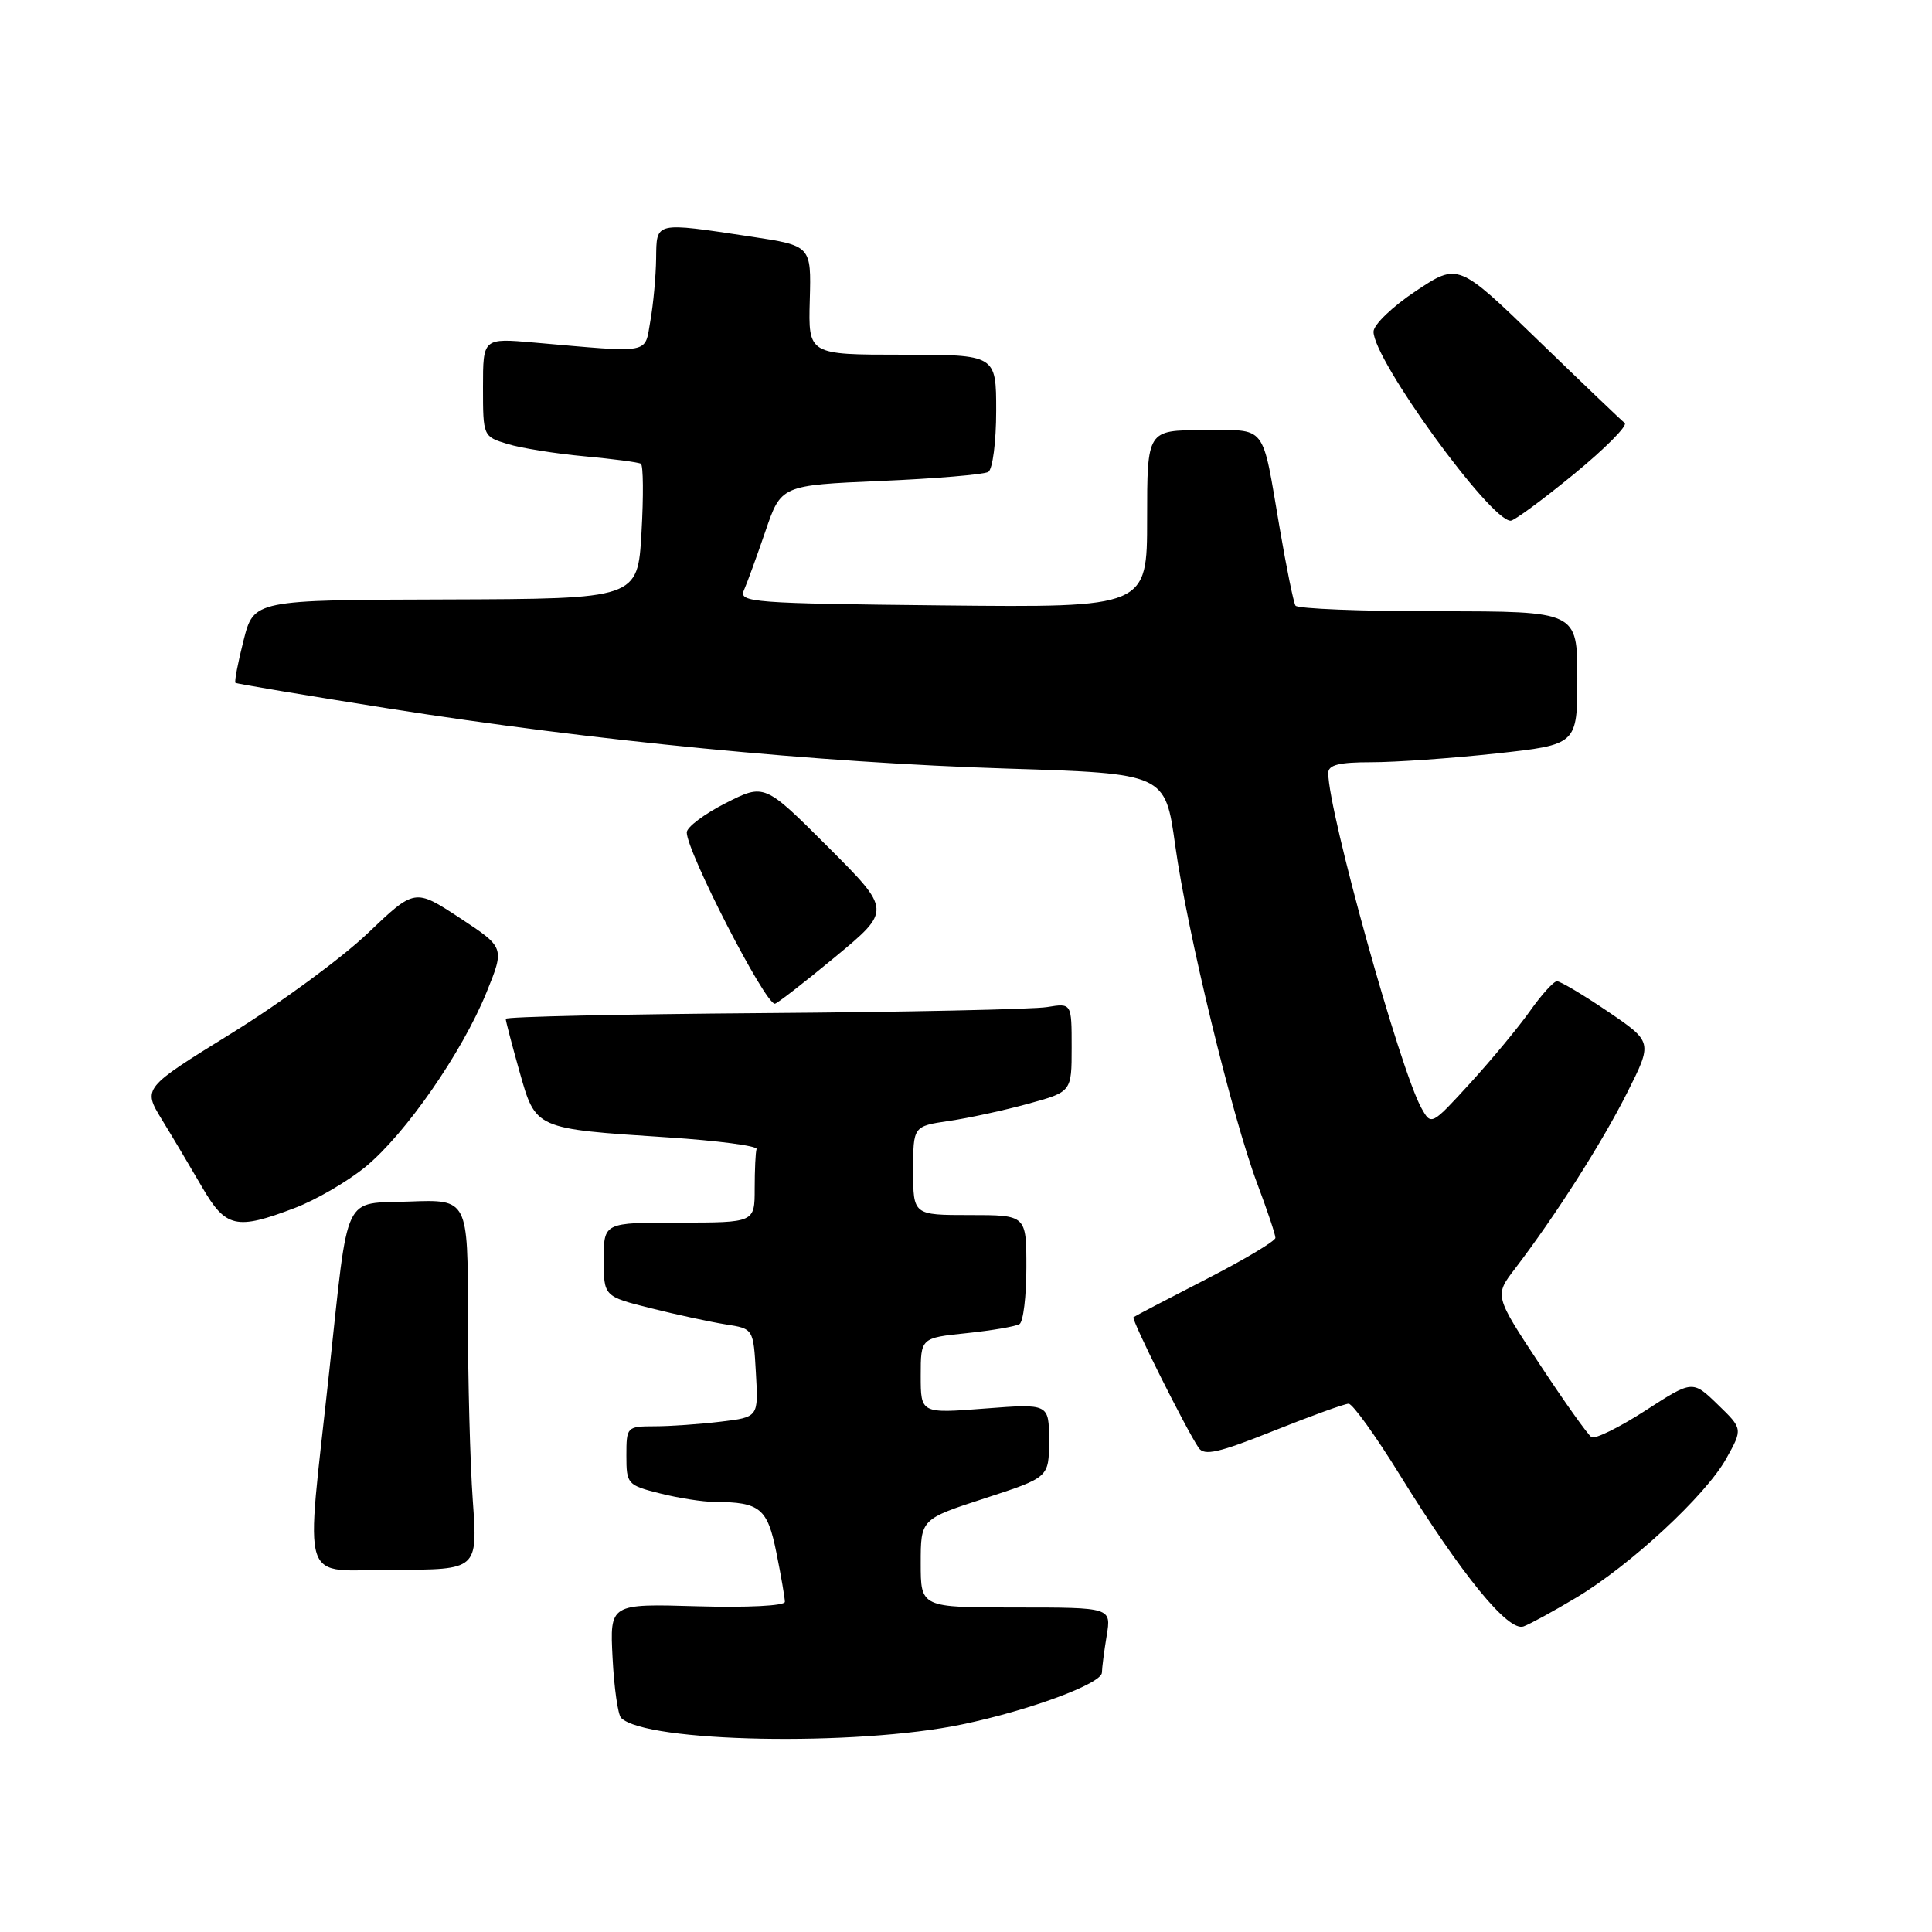 <?xml version="1.0" encoding="UTF-8" standalone="no"?>
<!DOCTYPE svg PUBLIC "-//W3C//DTD SVG 1.1//EN" "http://www.w3.org/Graphics/SVG/1.1/DTD/svg11.dtd" >
<svg xmlns="http://www.w3.org/2000/svg" xmlns:xlink="http://www.w3.org/1999/xlink" version="1.1" viewBox="0 0 256 256">
 <g >
 <path fill="currentColor"
d=" M 127.50 228.49 C 136.46 226.62 146.00 223.08 146.01 221.63 C 146.02 221.01 146.30 218.81 146.64 216.75 C 147.26 213.00 147.26 213.00 134.63 213.00 C 122.00 213.00 122.00 213.00 122.00 207.15 C 122.00 201.29 122.00 201.29 130.50 198.53 C 139.00 195.76 139.00 195.76 139.00 190.88 C 139.00 185.99 139.00 185.99 130.50 186.64 C 122.00 187.30 122.00 187.30 122.00 182.29 C 122.00 177.28 122.00 177.28 128.09 176.65 C 131.43 176.30 134.58 175.76 135.09 175.45 C 135.59 175.14 136.00 171.76 136.00 167.94 C 136.00 161.00 136.00 161.00 128.50 161.00 C 121.00 161.00 121.00 161.00 121.00 155.11 C 121.00 149.23 121.00 149.23 125.75 148.53 C 128.36 148.15 133.09 147.12 136.25 146.25 C 142.00 144.67 142.00 144.67 142.00 138.79 C 142.00 132.91 142.00 132.91 138.75 133.44 C 136.96 133.74 120.09 134.10 101.26 134.24 C 82.42 134.38 67.01 134.72 67.01 135.00 C 67.01 135.28 67.83 138.41 68.83 141.96 C 71.00 149.64 70.79 149.55 88.50 150.71 C 95.10 151.14 100.39 151.84 100.25 152.25 C 100.11 152.66 100.00 155.03 100.00 157.50 C 100.00 162.00 100.00 162.00 90.00 162.00 C 80.00 162.00 80.00 162.00 80.00 166.89 C 80.00 171.78 80.00 171.78 86.25 173.35 C 89.69 174.21 94.15 175.17 96.16 175.49 C 99.83 176.06 99.83 176.06 100.16 181.92 C 100.50 187.78 100.50 187.78 95.50 188.38 C 92.75 188.71 88.81 188.99 86.75 188.99 C 83.06 189.00 83.00 189.06 83.00 192.88 C 83.00 196.64 83.14 196.80 87.44 197.88 C 89.89 198.50 93.15 199.01 94.69 199.01 C 100.73 199.04 101.69 199.84 102.88 205.75 C 103.50 208.82 104.00 211.75 104.00 212.25 C 104.00 212.78 99.03 213.03 92.40 212.84 C 80.80 212.50 80.80 212.50 81.17 219.68 C 81.37 223.63 81.88 227.21 82.30 227.63 C 85.56 230.89 113.44 231.43 127.50 228.49 Z  M 208.85 211.70 C 216.02 207.41 225.98 198.19 228.72 193.30 C 230.94 189.33 230.94 189.33 227.60 186.10 C 224.27 182.87 224.27 182.87 218.01 186.92 C 214.57 189.14 211.36 190.72 210.88 190.43 C 210.41 190.13 207.32 185.79 204.02 180.78 C 198.01 171.67 198.01 171.67 200.76 168.09 C 206.09 161.11 212.26 151.44 215.60 144.80 C 218.99 138.07 218.99 138.07 213.05 134.03 C 209.78 131.82 206.75 130.01 206.30 130.02 C 205.86 130.03 204.25 131.81 202.72 133.98 C 201.19 136.14 197.62 140.44 194.80 143.53 C 189.67 149.14 189.65 149.15 188.35 146.83 C 185.53 141.82 176.00 107.55 176.00 102.44 C 176.00 101.35 177.42 101.00 181.75 101.00 C 184.91 101.00 192.34 100.48 198.25 99.84 C 209.00 98.67 209.00 98.67 209.00 89.84 C 209.00 81.00 209.00 81.00 190.56 81.00 C 180.42 81.00 171.91 80.66 171.66 80.25 C 171.40 79.84 170.46 75.22 169.57 70.00 C 167.16 55.92 168.00 57.00 159.43 57.00 C 152.00 57.00 152.00 57.00 152.00 68.75 C 152.00 80.50 152.00 80.50 124.91 80.22 C 99.72 79.96 97.86 79.82 98.57 78.22 C 98.99 77.27 100.27 73.75 101.42 70.40 C 103.50 64.30 103.50 64.30 116.71 63.73 C 123.97 63.42 130.38 62.88 130.96 62.53 C 131.53 62.17 132.00 58.53 132.00 54.44 C 132.00 47.00 132.00 47.00 119.55 47.00 C 107.10 47.00 107.10 47.00 107.30 39.78 C 107.50 32.56 107.50 32.56 99.50 31.35 C 86.64 29.42 87.01 29.34 86.94 34.25 C 86.91 36.59 86.57 40.30 86.18 42.50 C 85.38 46.99 86.55 46.77 70.75 45.39 C 64.00 44.80 64.00 44.80 64.00 51.32 C 64.00 57.81 64.02 57.85 67.25 58.83 C 69.04 59.38 73.61 60.11 77.42 60.46 C 81.22 60.81 84.60 61.25 84.92 61.45 C 85.24 61.64 85.28 65.75 85.00 70.58 C 84.50 79.35 84.50 79.35 59.07 79.43 C 33.63 79.50 33.63 79.50 32.27 84.87 C 31.52 87.82 31.04 90.34 31.20 90.48 C 31.37 90.61 40.50 92.14 51.50 93.88 C 78.67 98.17 108.31 101.05 133.45 101.84 C 154.40 102.50 154.40 102.50 155.72 112.00 C 157.30 123.41 163.27 148.01 166.60 156.86 C 167.92 160.37 169.00 163.59 169.00 164.02 C 169.00 164.45 164.84 166.93 159.75 169.54 C 154.66 172.15 150.36 174.40 150.19 174.54 C 149.87 174.80 157.13 189.34 158.83 191.85 C 159.57 192.94 161.47 192.51 168.75 189.60 C 173.70 187.62 178.18 186.00 178.70 186.00 C 179.22 186.00 182.27 190.23 185.47 195.41 C 193.71 208.73 199.86 216.26 201.88 215.51 C 202.77 215.18 205.91 213.46 208.85 211.70 Z  M 62.65 198.85 C 62.29 193.81 62.00 182.77 62.00 174.30 C 62.00 158.92 62.00 158.92 54.27 159.21 C 45.31 159.55 46.24 157.59 43.63 181.68 C 40.47 210.99 39.50 208.00 52.17 208.00 C 63.30 208.00 63.30 208.00 62.65 198.85 Z  M 39.04 160.07 C 41.83 159.02 46.05 156.56 48.42 154.62 C 53.72 150.27 61.22 139.47 64.46 131.51 C 66.88 125.55 66.88 125.55 60.92 121.63 C 54.96 117.72 54.96 117.72 48.73 123.66 C 45.30 126.93 37.19 132.89 30.70 136.90 C 18.91 144.19 18.91 144.19 21.45 148.35 C 22.85 150.63 25.23 154.64 26.75 157.25 C 29.91 162.71 31.29 163.02 39.04 160.07 Z  M 110.64 126.82 C 118.12 120.63 118.12 120.63 109.71 112.22 C 101.30 103.81 101.30 103.81 96.15 106.42 C 93.32 107.86 91.00 109.60 91.00 110.30 C 91.00 112.85 101.35 133.00 102.67 133.00 C 102.94 133.00 106.53 130.22 110.64 126.82 Z  M 208.55 62.83 C 212.68 59.44 215.71 56.39 215.28 56.05 C 214.85 55.72 209.71 50.80 203.86 45.14 C 193.22 34.83 193.22 34.83 187.61 38.56 C 184.52 40.61 182.00 43.03 182.00 43.95 C 182.00 47.69 197.45 69.00 200.17 69.00 C 200.64 69.00 204.41 66.22 208.55 62.83 Z "/>
</g>
</svg>